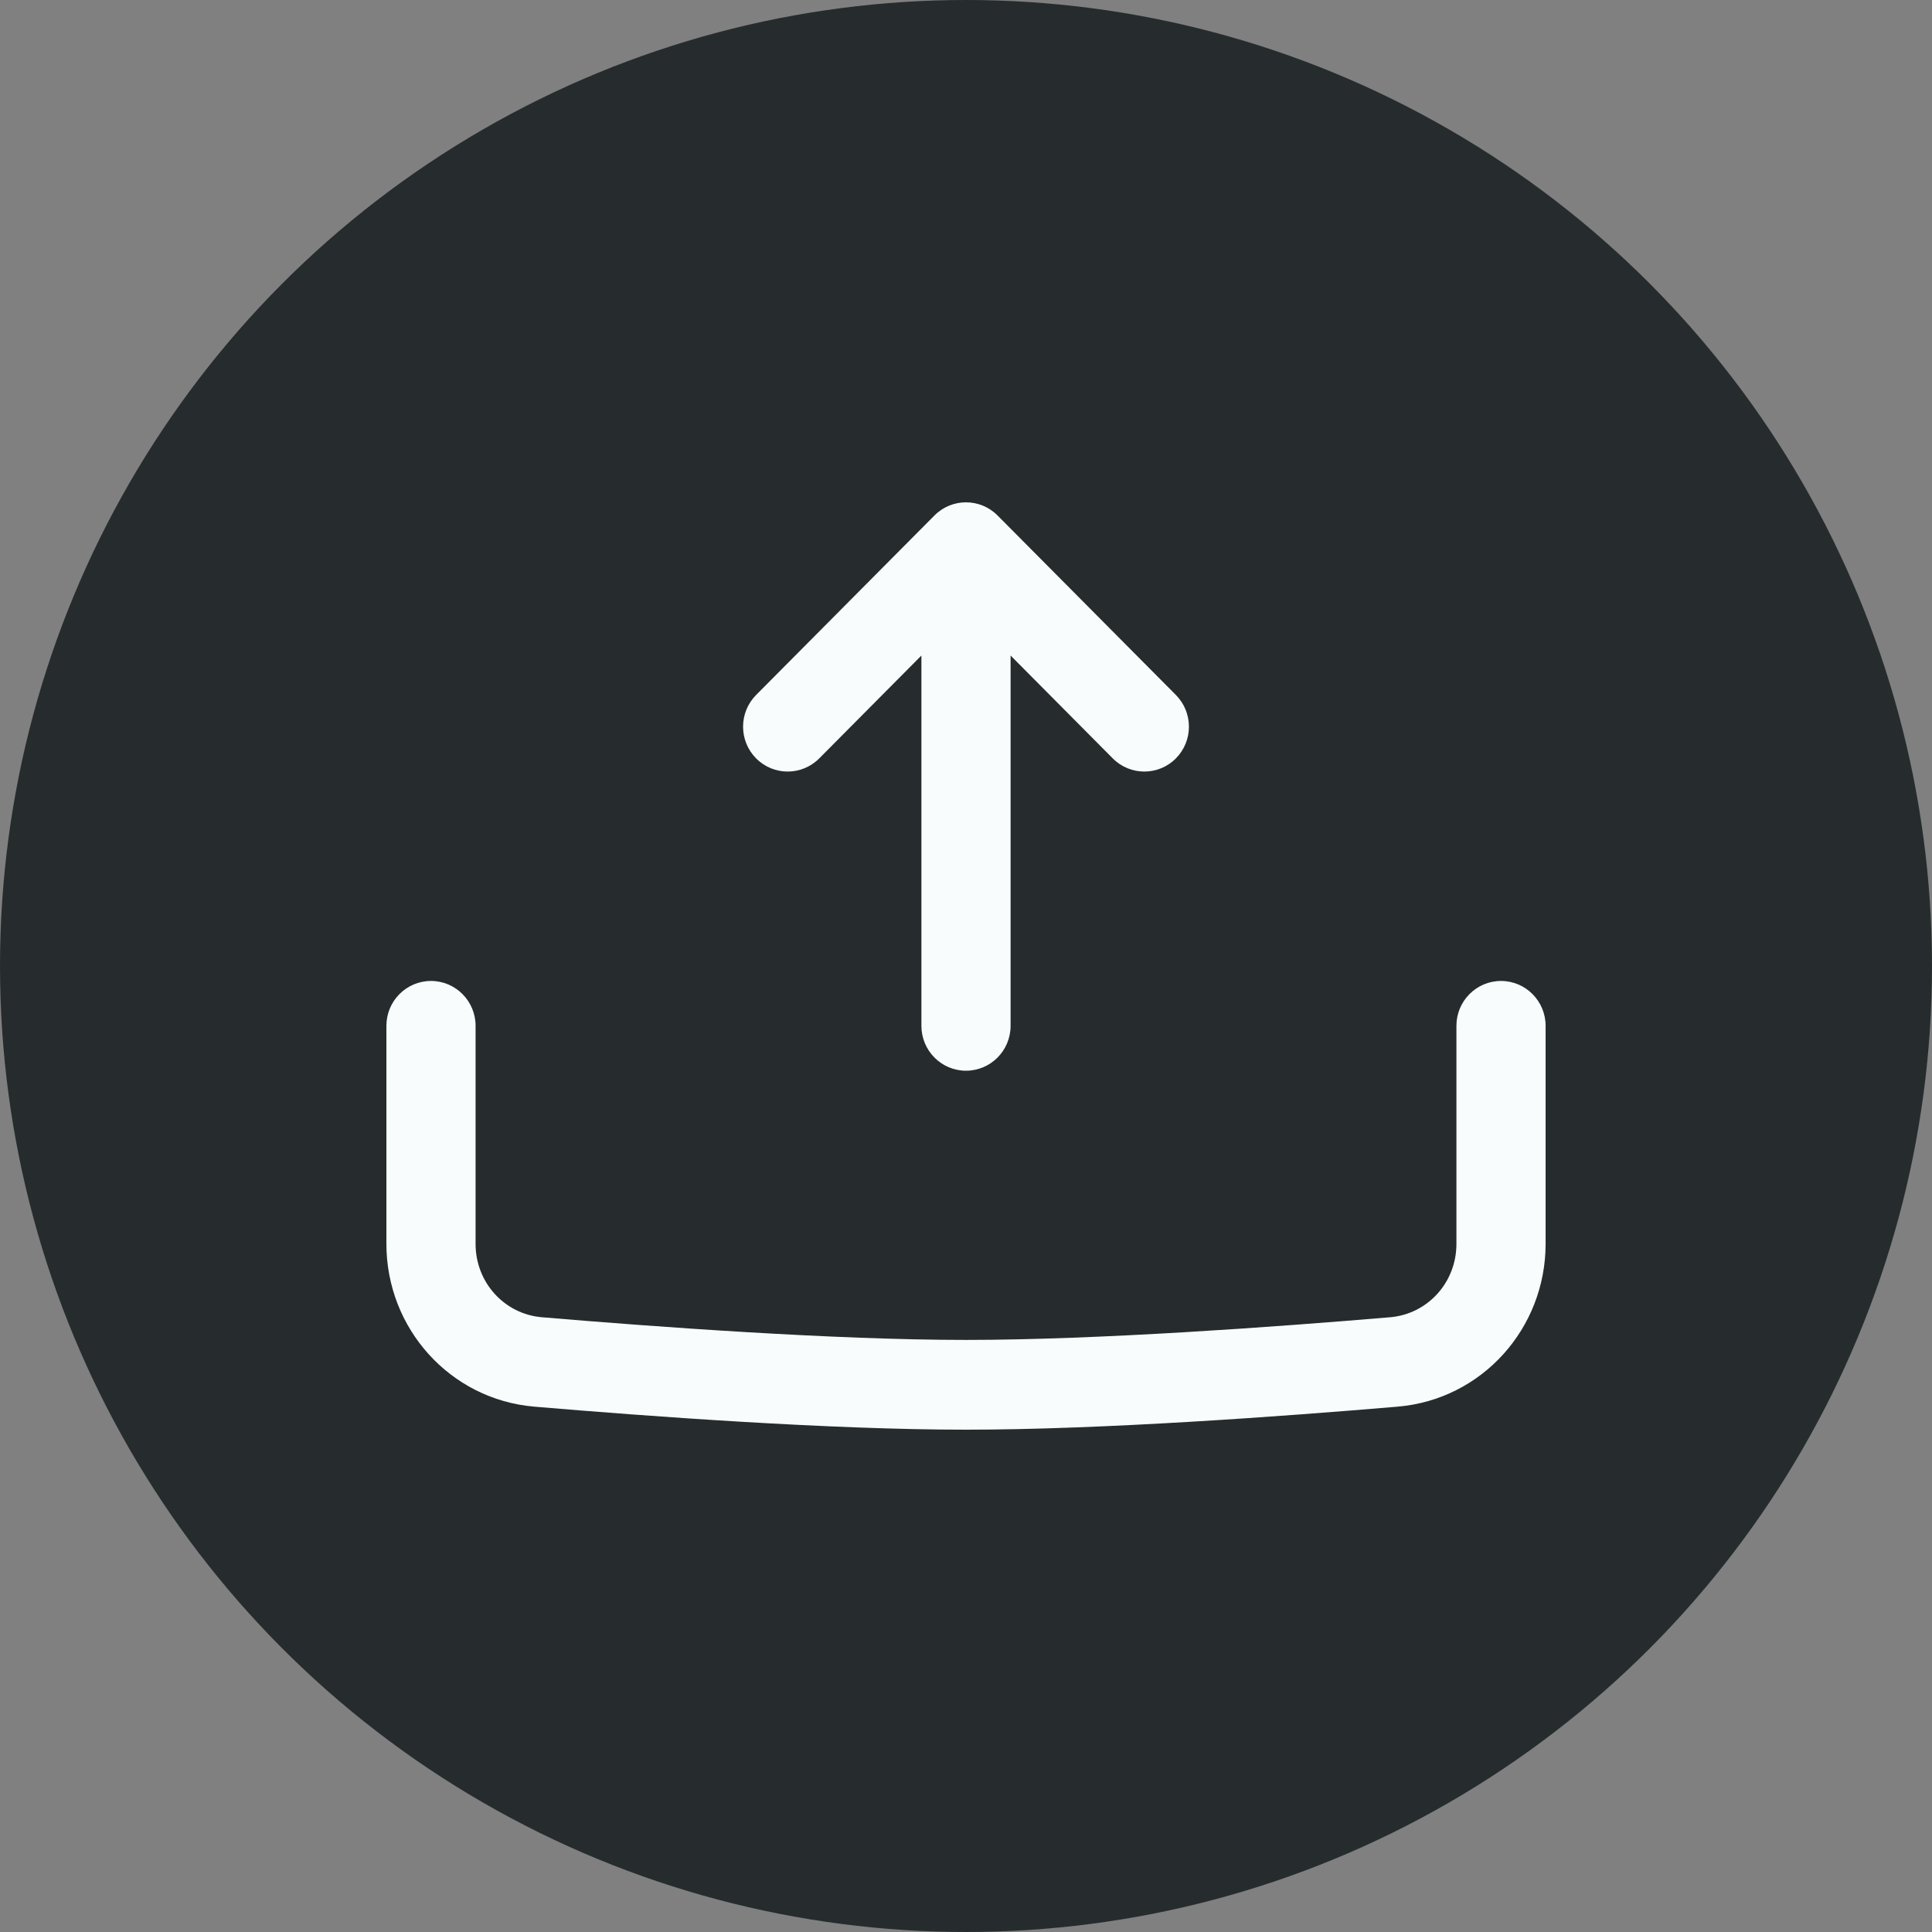 <svg width="50" height="50" viewBox="0 0 50 50" fill="none" xmlns="http://www.w3.org/2000/svg">
<rect x="0" y="0" width="50" height="50" fill="#808080" stroke="none"/>
<circle cx="25" cy="25" r="25" fill="#262C2D"/>
<path fill-rule="evenodd" clip-rule="evenodd" d="M11.154 25.387C11.791 25.387 12.308 25.907 12.308 26.548V32.193C12.308 33.19 13.053 34.007 14.021 34.09C16.951 34.338 21.579 34.677 25 34.677C28.421 34.677 33.049 34.338 35.979 34.09C36.947 34.007 37.692 33.19 37.692 32.193V26.548C37.692 25.907 38.209 25.387 38.846 25.387C39.483 25.387 40 25.907 40 26.548V32.193C40 34.377 38.355 36.218 36.173 36.404C33.241 36.653 28.527 37 25 37C21.473 37 16.759 36.653 13.827 36.404C11.645 36.218 10 34.377 10 32.193V26.548C10 25.907 10.517 25.387 11.154 25.387Z" fill="#F8FCFD"/>
<path fill-rule="evenodd" clip-rule="evenodd" d="M24.184 13.34C24.635 12.887 25.365 12.887 25.816 13.34L30.431 17.985C30.882 18.439 30.882 19.174 30.431 19.628C29.981 20.081 29.25 20.081 28.799 19.628L26.154 16.965V26.548C26.154 27.19 25.637 27.71 25 27.71C24.363 27.71 23.846 27.19 23.846 26.548V16.965L21.201 19.628C20.75 20.081 20.019 20.081 19.569 19.628C19.118 19.174 19.118 18.439 19.569 17.985L24.184 13.34Z" fill="#F8FCFD"/>
</svg>
